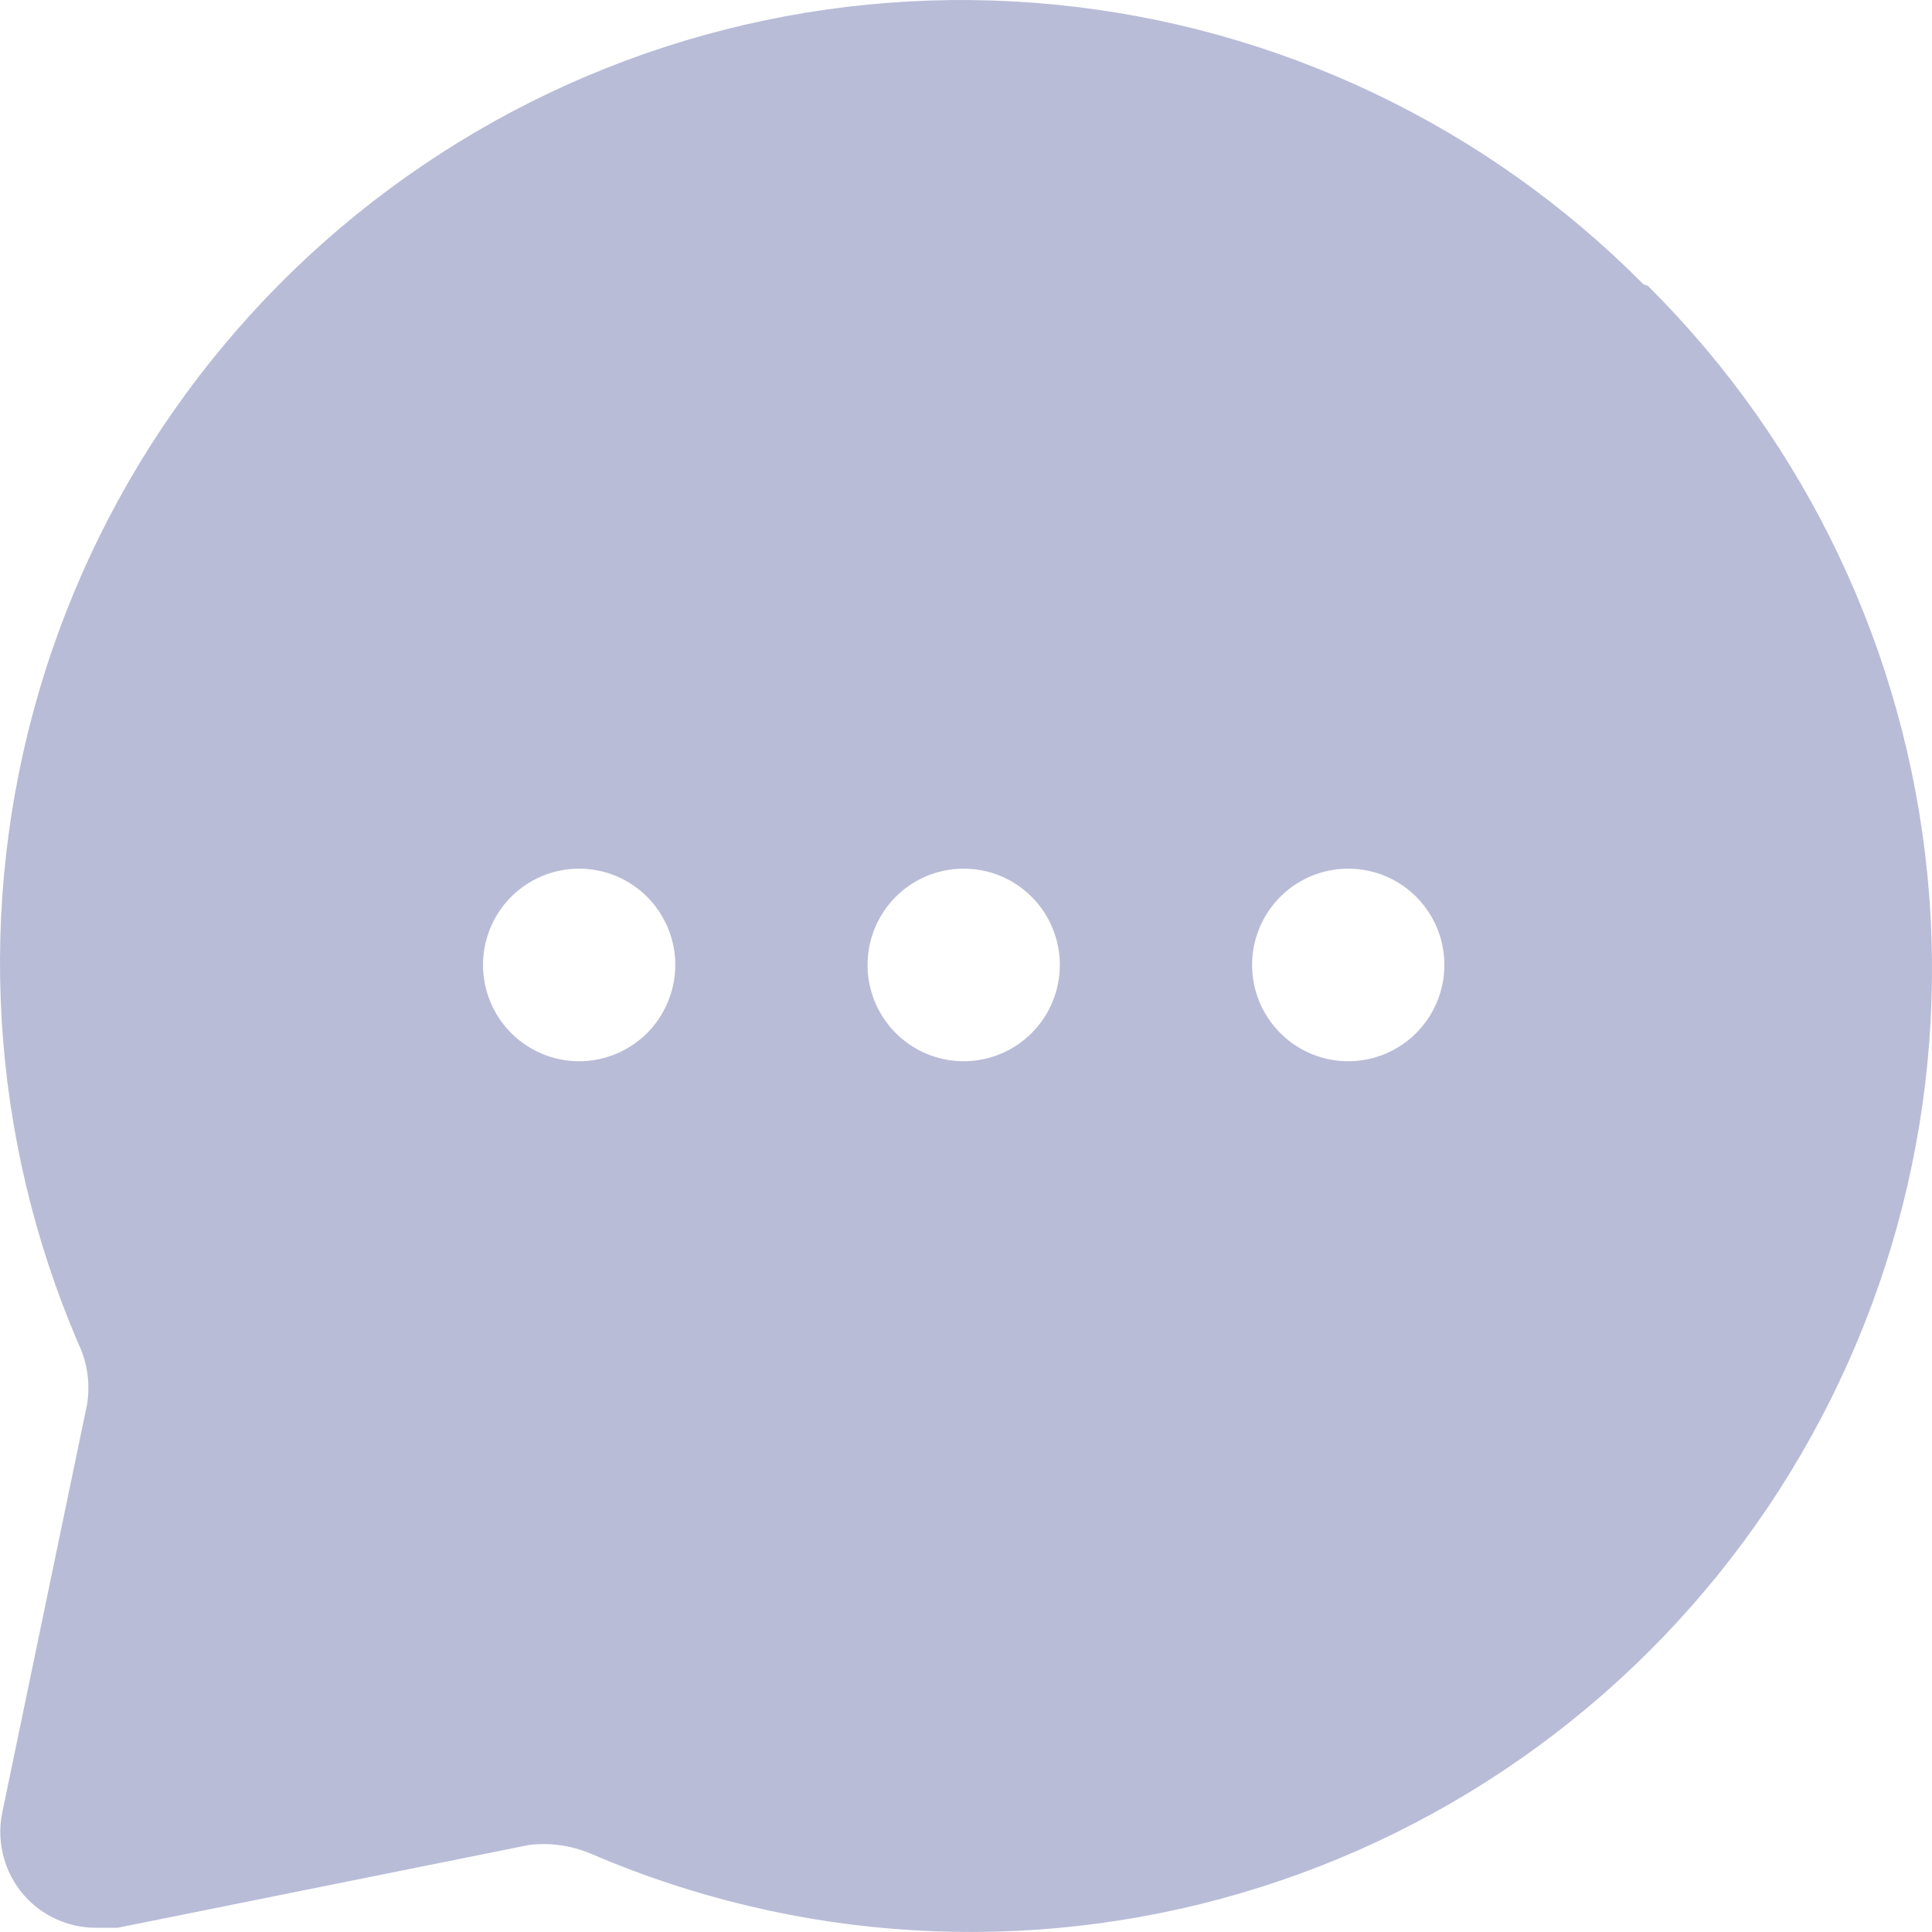 <svg width="30" height="30" viewBox="0 0 30 30" fill="none" xmlns="http://www.w3.org/2000/svg">
<path d="M25.518 4.413C23.069 1.944 19.836 0.408 16.377 0.071C12.918 -0.267 9.45 0.614 6.571 2.563C3.691 4.511 1.58 7.405 0.603 10.745C-0.375 14.085 -0.158 17.662 1.215 20.859C1.358 21.156 1.405 21.491 1.35 21.816L0.036 28.14C-0.015 28.383 -0.004 28.634 0.066 28.871C0.136 29.109 0.264 29.325 0.439 29.501C0.582 29.643 0.752 29.755 0.94 29.829C1.127 29.904 1.327 29.939 1.529 29.934H1.827L8.217 28.648C8.541 28.609 8.871 28.656 9.172 28.783C12.364 30.158 15.936 30.375 19.271 29.396C22.606 28.417 25.495 26.303 27.441 23.42C29.387 20.536 30.267 17.062 29.93 13.598C29.592 10.134 28.059 6.896 25.593 4.443L25.518 4.413ZM8.993 16.479C8.698 16.479 8.409 16.391 8.164 16.227C7.918 16.062 7.727 15.829 7.614 15.556C7.501 15.283 7.471 14.982 7.529 14.692C7.586 14.402 7.729 14.135 7.937 13.926C8.146 13.717 8.412 13.575 8.702 13.517C8.991 13.46 9.291 13.489 9.564 13.602C9.837 13.715 10.07 13.907 10.234 14.153C10.398 14.399 10.486 14.688 10.486 14.983C10.486 15.38 10.328 15.76 10.049 16.041C9.769 16.321 9.389 16.479 8.993 16.479ZM14.964 16.479C14.669 16.479 14.38 16.391 14.135 16.227C13.889 16.062 13.698 15.829 13.585 15.556C13.472 15.283 13.443 14.982 13.5 14.692C13.558 14.402 13.7 14.135 13.909 13.926C14.117 13.717 14.383 13.575 14.673 13.517C14.963 13.46 15.263 13.489 15.536 13.602C15.808 13.715 16.041 13.907 16.206 14.153C16.369 14.399 16.457 14.688 16.457 14.983C16.457 15.38 16.3 15.76 16.02 16.041C15.74 16.321 15.36 16.479 14.964 16.479ZM20.936 16.479C20.64 16.479 20.352 16.391 20.106 16.227C19.861 16.062 19.669 15.829 19.556 15.556C19.443 15.283 19.414 14.982 19.471 14.692C19.529 14.402 19.671 14.135 19.88 13.926C20.089 13.717 20.355 13.575 20.644 13.517C20.934 13.46 21.234 13.489 21.507 13.602C21.78 13.715 22.013 13.907 22.177 14.153C22.341 14.399 22.428 14.688 22.428 14.983C22.428 15.38 22.271 15.76 21.991 16.041C21.711 16.321 21.331 16.479 20.936 16.479Z" fill="#B9BCD7"/>
</svg>
